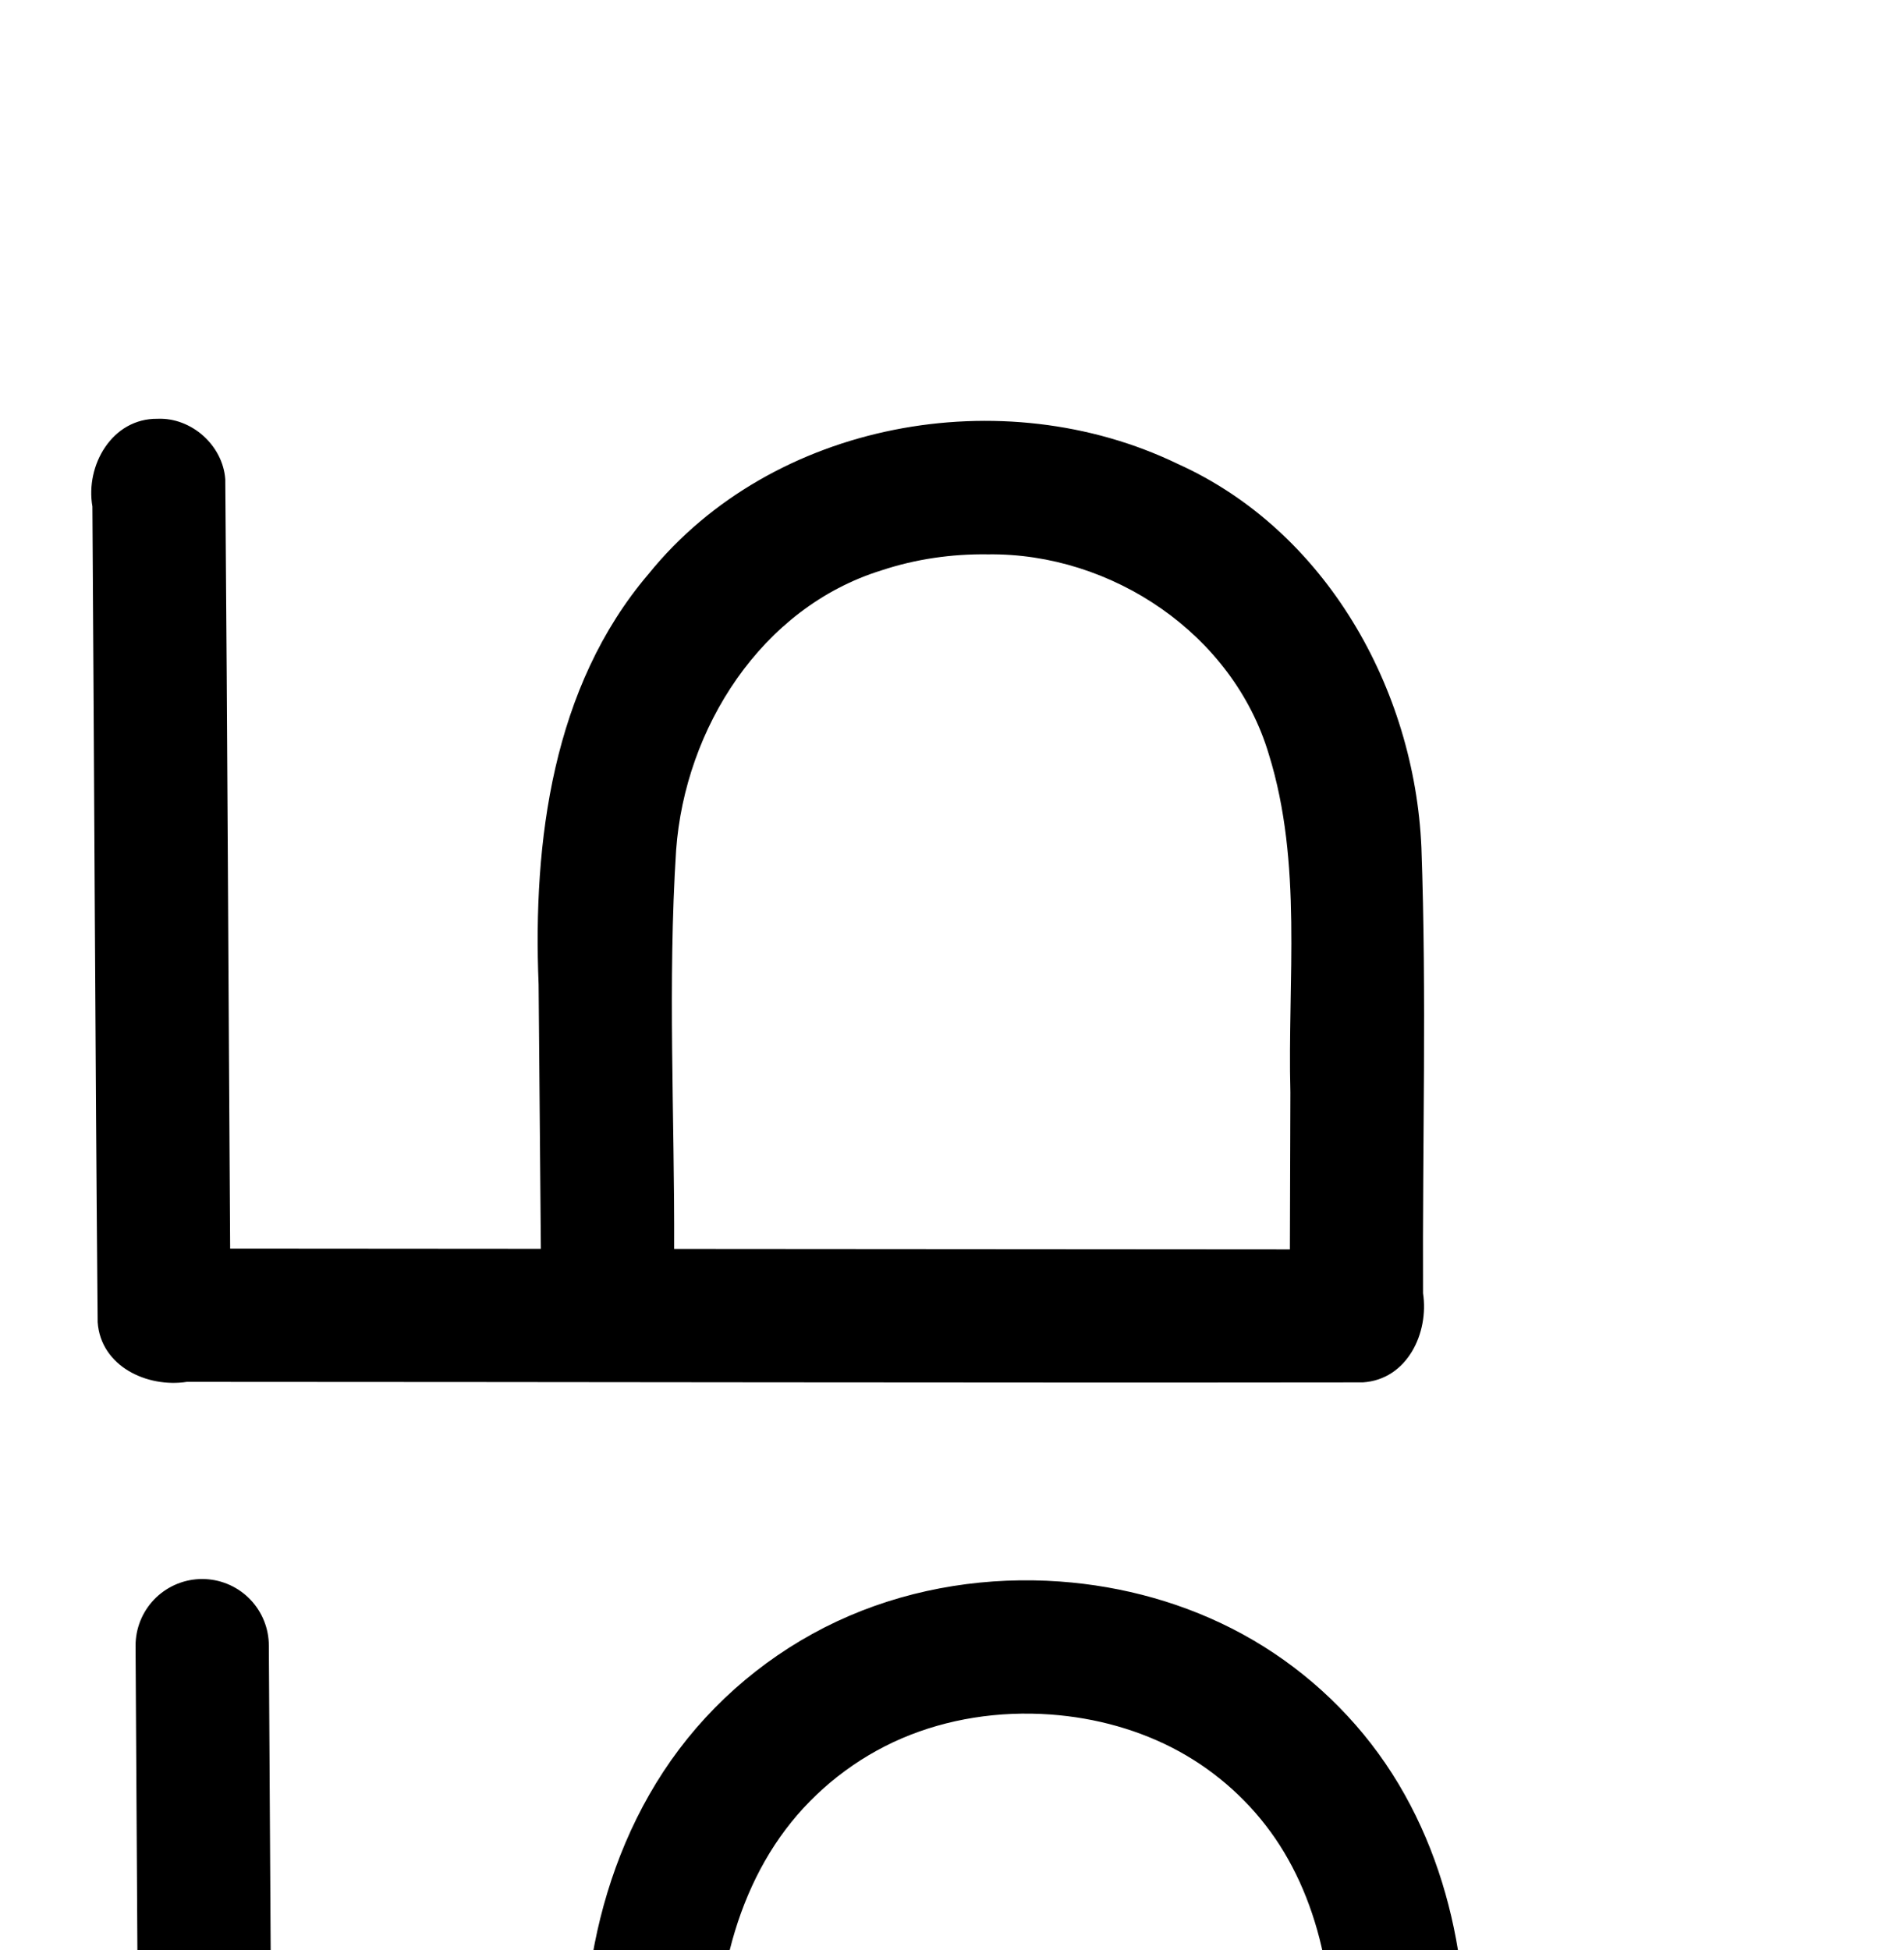 <?xml version="1.0" encoding="UTF-8" standalone="no"?>
<!-- Created with Inkscape (http://www.inkscape.org/) -->

<svg
   xmlns:dc="http://purl.org/dc/elements/1.1/"
   xmlns:cc="http://creativecommons.org/ns#"
   xmlns:rdf="http://www.w3.org/1999/02/22-rdf-syntax-ns#"
   xmlns:svg="http://www.w3.org/2000/svg"
   xmlns="http://www.w3.org/2000/svg"
   xmlns:sodipodi="http://sodipodi.sourceforge.net/DTD/sodipodi-0.dtd"
   xmlns:inkscape="http://www.inkscape.org/namespaces/inkscape"
   width="2000"
   height="2048"
   id="svg2992"
   version="1.1"
   inkscape:version="0.91 r13725"
   sodipodi:docname="ഥ.svg">
  <defs
     id="defs5498">
    <inkscape:path-effect
       effect="spiro"
       id="path-effect3006"
       is_visible="true" />
    <inkscape:path-effect
       effect="spiro"
       id="path-effect4141-37"
       is_visible="true" />
    <inkscape:path-effect
       effect="spiro"
       id="path-effect4141-37-3"
       is_visible="true" />
    <inkscape:path-effect
       effect="spiro"
       id="path-effect4141-37-3-0"
       is_visible="true" />
    <inkscape:path-effect
       effect="spiro"
       id="path-effect4141-37-3-0-3"
       is_visible="true" />
    <inkscape:path-effect
       effect="spiro"
       id="path-effect4141-37-3-0-3-4"
       is_visible="true" />
    <inkscape:path-effect
       effect="spiro"
       id="path-effect4141-37-3-0-3-4-9"
       is_visible="true" />
    <inkscape:path-effect
       effect="spiro"
       id="path-effect4141-37-3-0-3-4-9-5"
       is_visible="true" />
  </defs>
  <sodipodi:namedview
     inkscape:window-height="704"
     inkscape:window-width="1366"
     inkscape:pageshadow="2"
     inkscape:pageopacity="0.0"
     borderopacity="1.0"
     bordercolor="#666666"
     pagecolor="#ffffff"
     id="base"
     showgrid="true"
     showguides="true"
     inkscape:guide-bbox="true"
     inkscape:zoom="0.16051324"
     inkscape:cx="-1248.9632"
     inkscape:cy="349.61003"
     inkscape:window-x="-6"
     inkscape:window-y="0"
     inkscape:current-layer="layer1"
     inkscape:window-maximized="1">
    <sodipodi:guide
       orientation="horizontal"
       position="0,600"
       id="guide5596" />
    <inkscape:grid
       type="xygrid"
       id="grid3769"
       empspacing="3"
       visible="true"
       enabled="true"
       snapvisiblegridlinesonly="true"
       spacingx="4px"
       units="px"
       dotted="true"
       spacingy="4px" />
    <sodipodi:guide
       orientation="0,1"
       position="-1040,1600"
       id="guide2985" />
  </sodipodi:namedview>
  <g
     inkscape:label="Layer 1"
     inkscape:groupmode="layer"
     id="layer1"
     transform="translate(0,1048)">
    <path
       style="color:#000000;font-style:normal;font-variant:normal;font-weight:normal;font-stretch:normal;font-size:medium;line-height:normal;font-family:sans-serif;text-indent:0;text-align:start;text-decoration:none;text-decoration-line:none;text-decoration-style:solid;text-decoration-color:#000000;letter-spacing:normal;word-spacing:normal;text-transform:none;direction:ltr;block-progression:tb;writing-mode:lr-tb;baseline-shift:baseline;text-anchor:start;white-space:normal;clip-rule:nonzero;display:inline;overflow:visible;visibility:visible;opacity:1;isolation:auto;mix-blend-mode:normal;color-interpolation:sRGB;color-interpolation-filters:linearRGB;solid-color:#000000;solid-opacity:1;fill:#000000;fill-opacity:1;fill-rule:evenodd;stroke:none;stroke-width:140;stroke-linecap:round;stroke-linejoin:round;stroke-miterlimit:4;stroke-dasharray:none;stroke-dashoffset:0;stroke-opacity:1;color-rendering:auto;image-rendering:auto;shape-rendering:auto;text-rendering:auto;enable-background:accumulate"
       d="m 165.457,-608.172 c -47.703,-0.558 -75.967,48.9 -68.391,92.125 1.954,285.577 2.972,571.182 5.51,856.741 3.353,46.448 52.123,69.012 93.731,62.611 411.779,0.065 823.58,1.064 1235.344,0.545 46.588,-3.053 69.489,-51.882 63.137,-93.612 -0.706,-156 3.863,-312.115 -1.711,-468.014 -7.142,-166.704 -100.529,-332.952 -255.924,-402.996 -183.568,-88.706 -425.866,-45.2 -555.812,115.492 -100.996,118.363 -121.708,281.102 -115.571,431.26 0.791,92.531 1.582,185.062 2.373,277.593 -108.794,-0.079 -217.587,-0.158 -326.381,-0.236 -1.789,-269.312 -2.91,-538.639 -5.117,-807.941 -2.541,-35.639 -35.489,-65.061 -71.188,-63.569 z m 872.289,142.395 c 129.923,-1.72 257.398,83.664 295.017,209.871 35.753,114.95 19.582,236.758 22.685,355.262 -0.172,54.929 -0.344,109.859 -0.516,164.788 -215.594,-0.156 -431.187,-0.312 -646.781,-0.469 0.534,-139.595 -6.878,-279.435 2.072,-418.805 9.255,-127.918 89.353,-254.677 215.602,-293.804 35.986,-11.947 74.037,-17.4 111.921,-16.844 z"
       id="path4139-9-6-5-4"
       inkscape:connector-curvature="0" />
    <path
       style="fill:none;fill-rule:evenodd;stroke:#000000;stroke-width:140;stroke-linecap:round;stroke-linejoin:round;stroke-miterlimit:4;stroke-dasharray:none;stroke-opacity:1"
       d="m 212.39,680.369 5.242,870.477 c 211.961,0.154 423.922,0.308 635.883,0.462 205.55,0.149 411.099,0.298 616.649,0.448 l 1.188,-379.677 c 0.179,-57.081 -0.256,-114.518 -10.705,-170.635 -10.449,-56.117 -30.97,-110.688 -63.138,-157.843 -32.167,-47.154 -75.69,-86.47 -125.786,-113.833 -50.096,-27.363 -106.395,-42.825 -163.328,-46.927 -64.217,-4.628 -129.69,5.215 -188.85,30.62 -59.159,25.405 -111.503,66.455 -150.268,117.861 -38.765,51.406 -63.569,112.587 -76.007,175.758 -12.439,63.171 -12.633,128.028 -12.082,192.41 l 2.72,318.043"
       id="path4139-9-6-5-4-9"
       inkscape:path-effect="#path-effect4141-37-3-0-3-4"
       inkscape:original-d="m 212.38978,680.36922 5.242,870.47688 635.88266,0.4615 616.64906,0.4476 1.188,-379.6771 C 1473.6997,421.61836 1311.3819,688.18361 1108.3947,682.84048 885.00665,676.96034 679.65192,1019.8918 681.18778,1199.4889 l 2.7198,318.0426"
       inkscape:connector-curvature="0"
       sodipodi:nodetypes="ccccsasc" />
    <path
       style="fill:none;fill-rule:evenodd;stroke:#000000;stroke-width:70;stroke-linecap:round;stroke-linejoin:round;stroke-miterlimit:4;stroke-dasharray:none;stroke-opacity:1"
       d="m -3342.169,-562.502 5.645,938.917 1348.751,0.981 1.279,-409.529 c 0.192,-61.526 -0.273,-123.433 -11.507,-183.925 -11.233,-60.492 -33.297,-119.329 -67.909,-170.196 -34.612,-50.867 -81.462,-93.311 -135.422,-122.871 -53.96,-29.56 -114.634,-46.286 -176,-50.712 -69.211,-4.992 -139.776,5.684 -203.503,33.144 -63.727,27.46 -120.074,71.787 -161.786,127.242 -41.712,55.455 -68.379,121.415 -81.751,189.505 -13.372,68.09 -13.578,137.989 -12.985,207.378 l 2.929,343.048"
       id="path4139-9-6-5-4-9-7"
       inkscape:path-effect="#path-effect4141-37-3-0-3-4-9"
       inkscape:original-d="m -3342.1688,-562.50237 5.6447,938.91656 1348.7505,0.98058 1.2793,-409.528528 c 2.5286,-809.463302 -172.2583,-521.939822 -390.8389,-527.703052 -240.5488,-6.34245 -461.6787,363.55137 -460.0248,557.268977 l 2.9287,343.048133"
       inkscape:connector-curvature="0"
       sodipodi:nodetypes="cccsasc" />
    <path
       style="color:#000000;font-style:normal;font-variant:normal;font-weight:normal;font-stretch:normal;font-size:medium;line-height:normal;font-family:sans-serif;text-indent:0;text-align:start;text-decoration:none;text-decoration-line:none;text-decoration-style:solid;text-decoration-color:#000000;letter-spacing:normal;word-spacing:normal;text-transform:none;direction:ltr;block-progression:tb;writing-mode:lr-tb;baseline-shift:baseline;text-anchor:start;white-space:normal;clip-rule:nonzero;display:inline;overflow:visible;visibility:visible;opacity:1;isolation:auto;mix-blend-mode:normal;color-interpolation:sRGB;color-interpolation-filters:linearRGB;solid-color:#000000;solid-opacity:1;fill:#000000;fill-opacity:1;fill-rule:evenodd;stroke:none;stroke-width:70;stroke-linecap:round;stroke-linejoin:round;stroke-miterlimit:4;stroke-dasharray:none;stroke-dashoffset:0;stroke-opacity:1;color-rendering:auto;image-rendering:auto;shape-rendering:auto;text-rendering:auto;enable-background:accumulate"
       d="m -2766.91,458.008 a 35.004,35.004 0 0 0 -34.258,35.701 l 5.645,938.916 a 35.004,35.004 0 0 0 34.975,34.789 l 1348.75,0.98 a 35.004,35.004 0 0 0 35.025,-34.891 l 1.279,-409.527 c 0.193,-61.776 -0.112,-125.89 -12.096,-190.426 -11.992,-64.575 -35.603,-127.969 -73.385,-183.494 -37.782,-55.525 -88.688,-101.636 -147.543,-133.877 -58.776,-32.198 -124.271,-50.164 -190.297,-54.926 -74.485,-5.372 -150.549,6.039 -219.871,35.91 -69.412,29.91 -130.478,77.95 -175.906,138.346 -45.418,60.383 -73.881,131.27 -88.125,203.801 -14.232,72.468 -14.235,144.762 -13.641,214.42 l 2.93,343.049 a 35.004,35.004 0 0 0 0.043,0.975 l -432.35,-0.314 -5.436,-904.152 a 35.004,35.004 0 0 0 -35.74,-35.279 z m 939.045,72.02 c 8.012,0.121 16.021,0.469 24.014,1.045 56.707,4.09 112.559,19.577 161.703,46.498 49.066,26.878 91.858,65.656 123.301,111.865 31.442,46.209 51.961,100.488 62.436,156.896 10.482,56.448 11.109,116.15 10.918,177.426 l -1.17,374.611 -776.787,-0.564 a 35.004,35.004 0 0 0 0.021,-1.623 l -2.93,-343.049 c -0.59,-69.119 -0.182,-136.621 12.33,-200.334 12.5,-63.65 37.374,-124.684 75.379,-175.211 37.995,-50.514 89.623,-91.127 147.664,-116.137 50.864,-21.918 107.039,-32.268 163.121,-31.424 z"
       id="path4139-9-6-5-4-9-7-7"
       inkscape:connector-curvature="0" />
  </g>
</svg>
